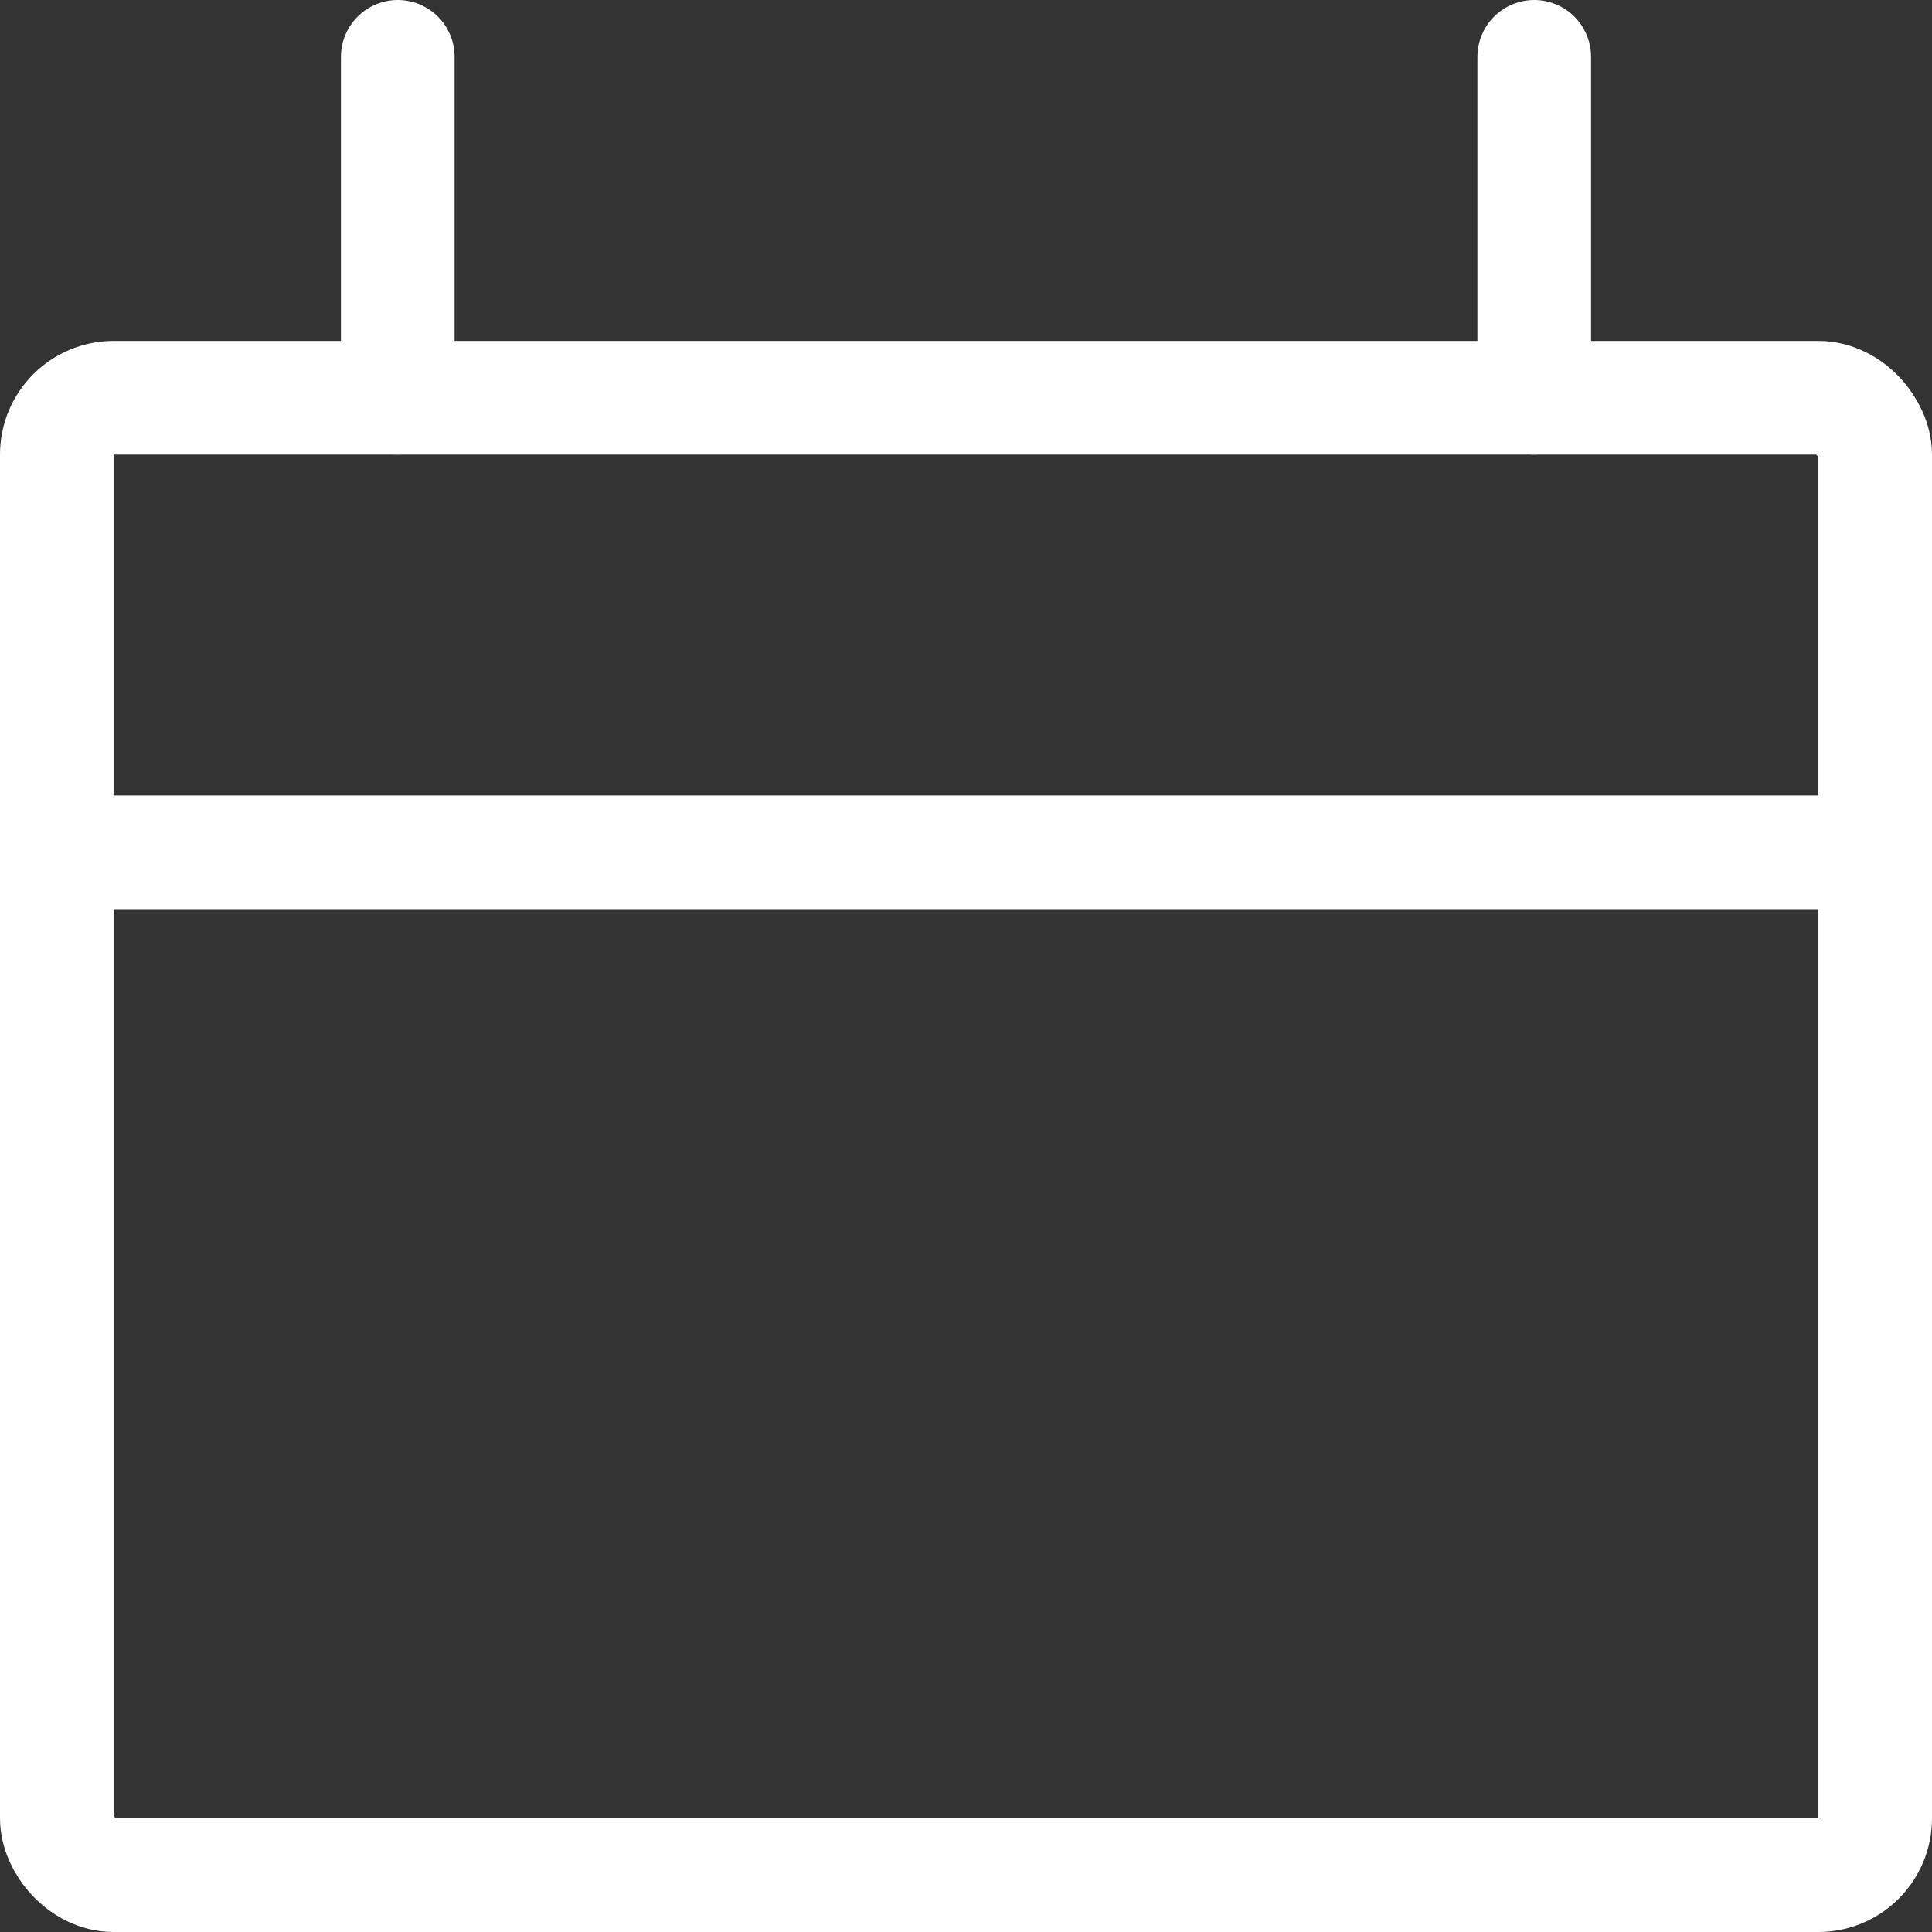 <svg xmlns="http://www.w3.org/2000/svg" viewBox="0 0 34 34"><rect x="0" y="0" width="34" height="34" fill="#333333" stroke="none"/><g fill="none" fill-rule="evenodd" stroke="#FFF" stroke-linecap="round" stroke-linejoin="round" stroke-width="2" transform="translate(1 1)"><path d="M6 0v6M26 0v6M0 14h32"/><rect width="32" height="26" y="6" rx="1"/></g></svg>
